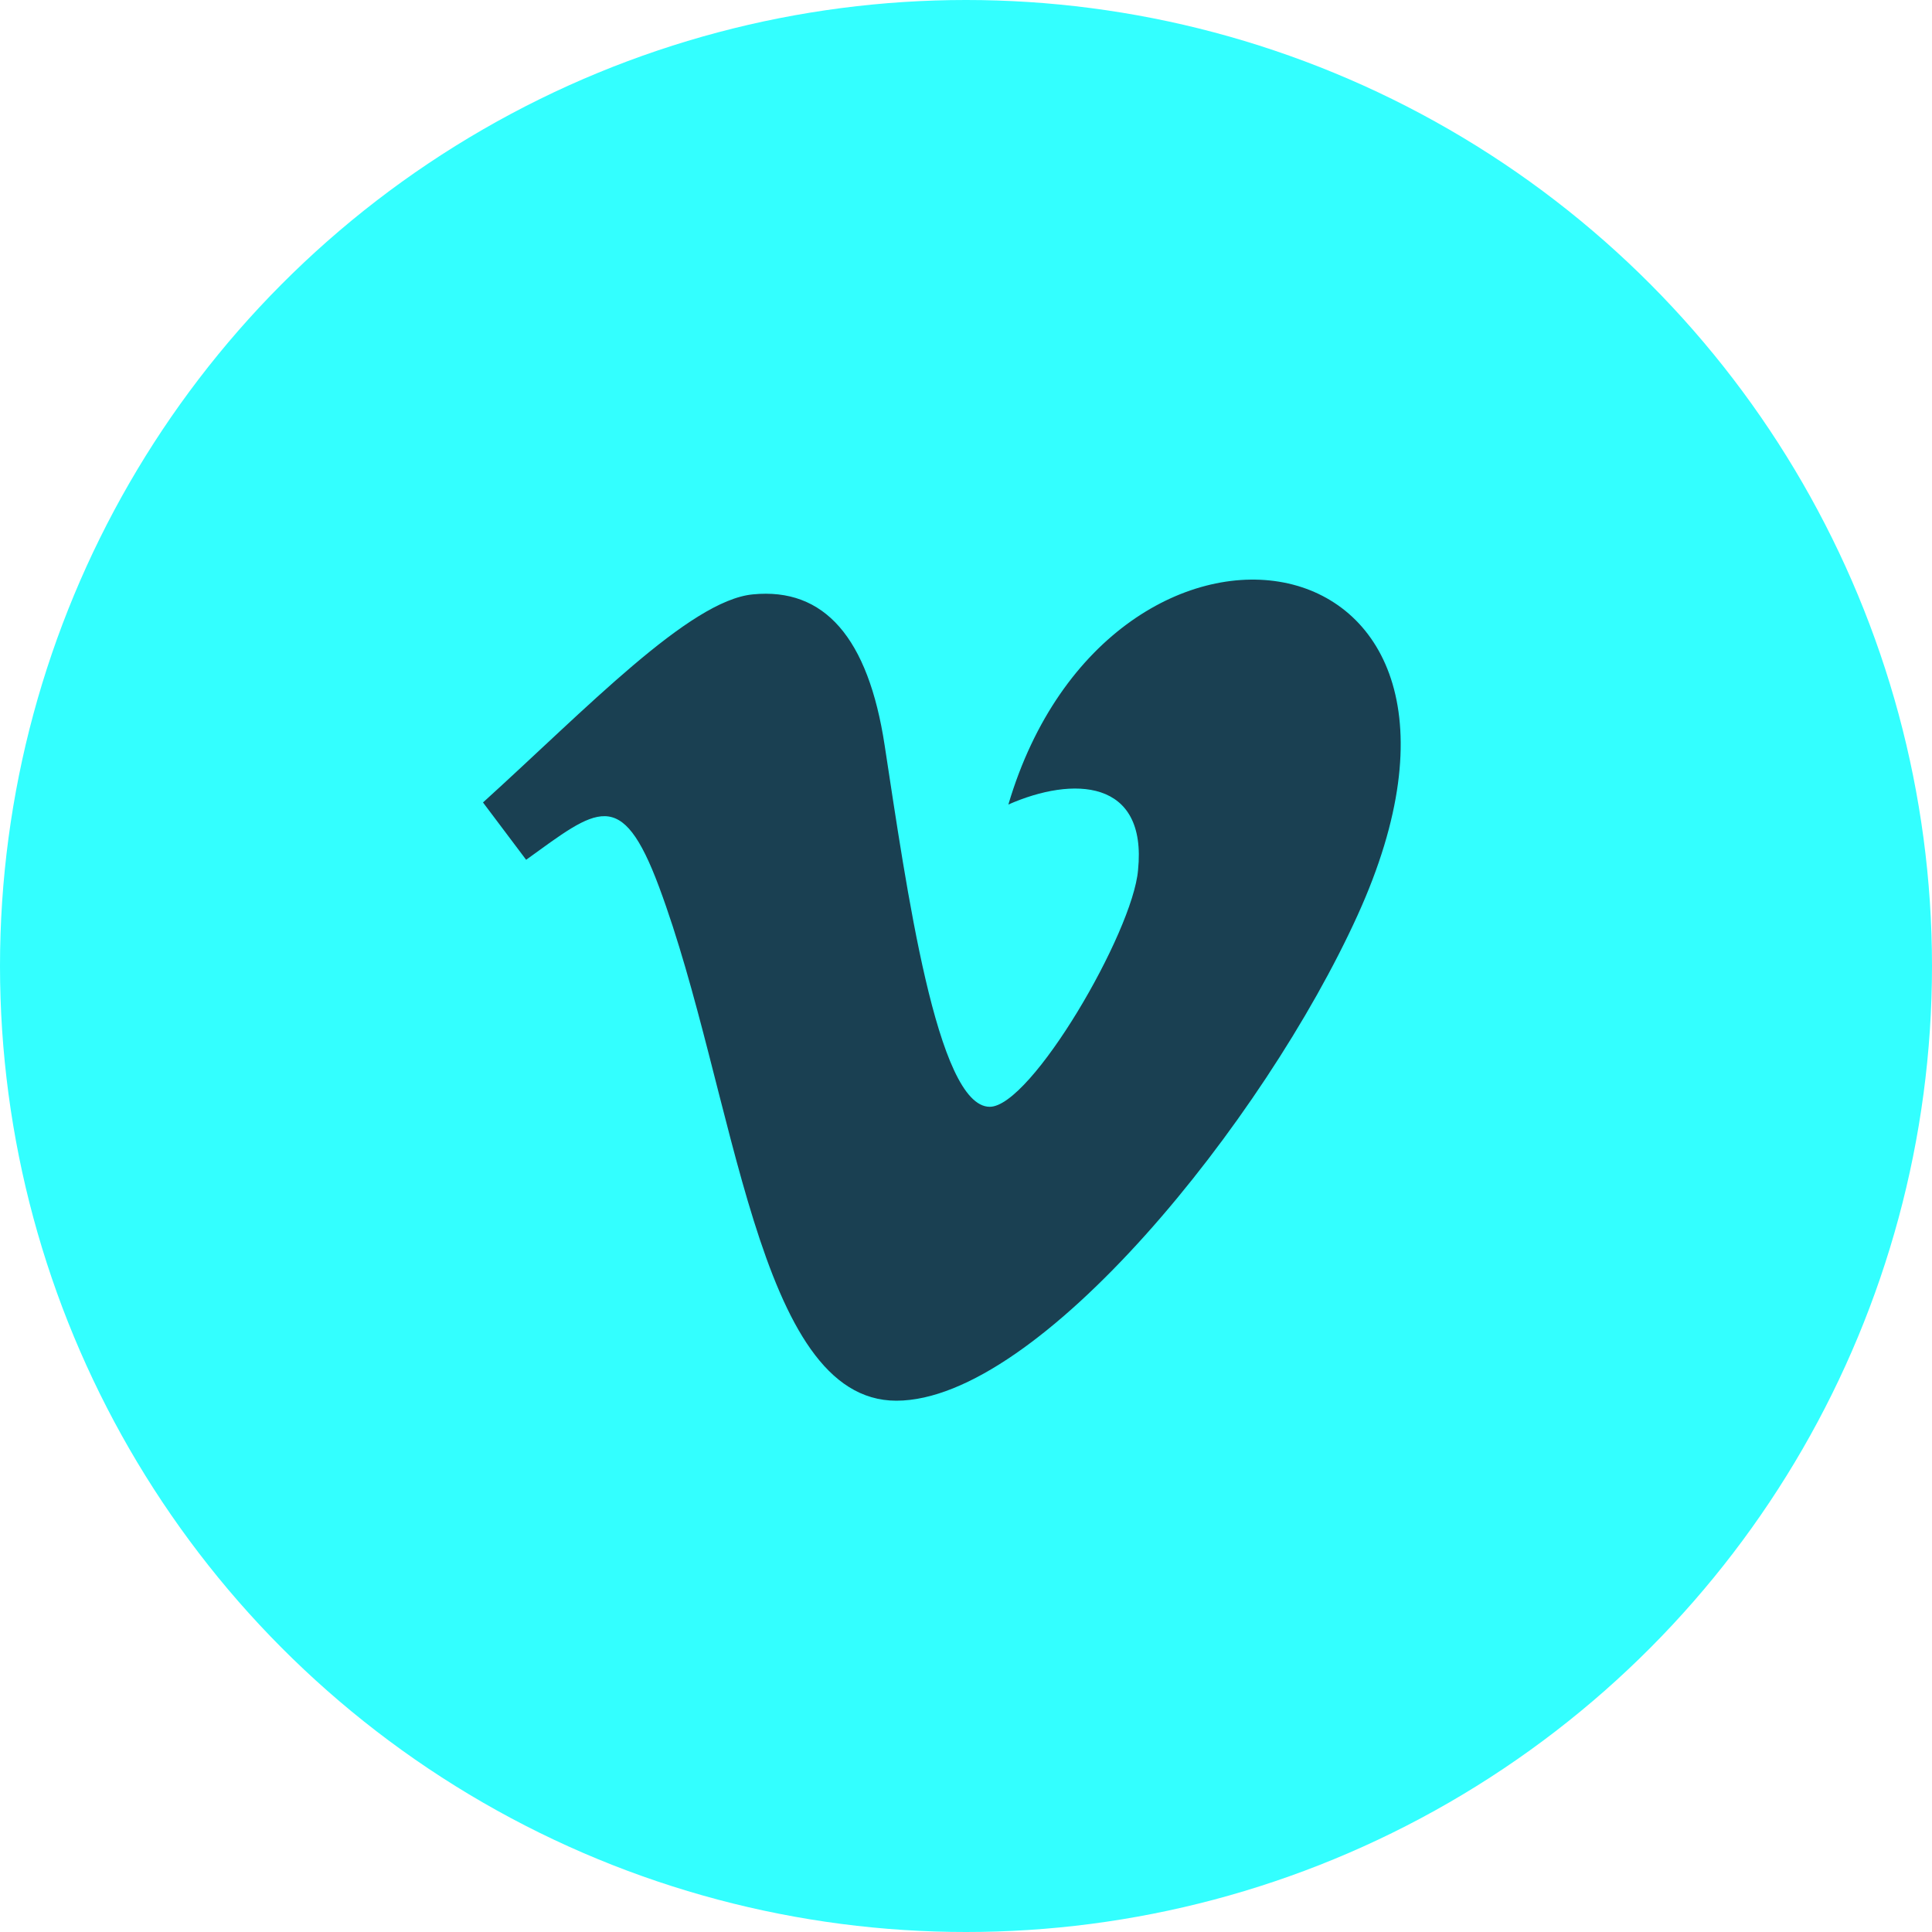 <?xml version="1.0" encoding="UTF-8" standalone="no"?>
<svg width="40px" height="40px" viewBox="0 0 40 40" version="1.1" xmlns="http://www.w3.org/2000/svg" xmlns:xlink="http://www.w3.org/1999/xlink">
    <!-- Generator: Sketch 46 (44423) - http://www.bohemiancoding.com/sketch -->
    <title>Vimeo</title>
    <desc>Created with Sketch.</desc>
    <defs></defs>
    <g id="Symbols" stroke="none" stroke-width="1" fill="none" fill-rule="evenodd">
        <g id="Footer" transform="translate(-649, -544)">
            <g id="Vimeo" transform="translate(649, 544)">
                <circle id="Oval-Copy-2" fill="#33FFFF" cx="20" cy="20" r="20"></circle>
                <g id="iconmonstr-vimeo-1" transform="translate(10, 12)" fill-rule="nonzero" fill="#1A4052">
                    <path d="M18.108,6.948 C16.174,11.205 11.508,17 8.558,17 C5.651,17 5.231,10.61 3.643,6.357 C2.862,4.264 2.358,4.745 0.893,5.801 L0,4.614 C2.136,2.679 4.273,0.431 5.587,0.306 C7.066,0.16 7.976,1.202 8.316,3.433 C8.766,6.364 9.395,10.915 10.492,10.915 C11.347,10.915 13.454,7.305 13.562,6.014 C13.754,4.124 12.214,4.067 10.877,4.657 C12.993,-2.486 21.796,-1.17 18.108,6.948 Z" id="Shape"></path>
                </g>
            </g>
        </g>
    </g>
</svg>